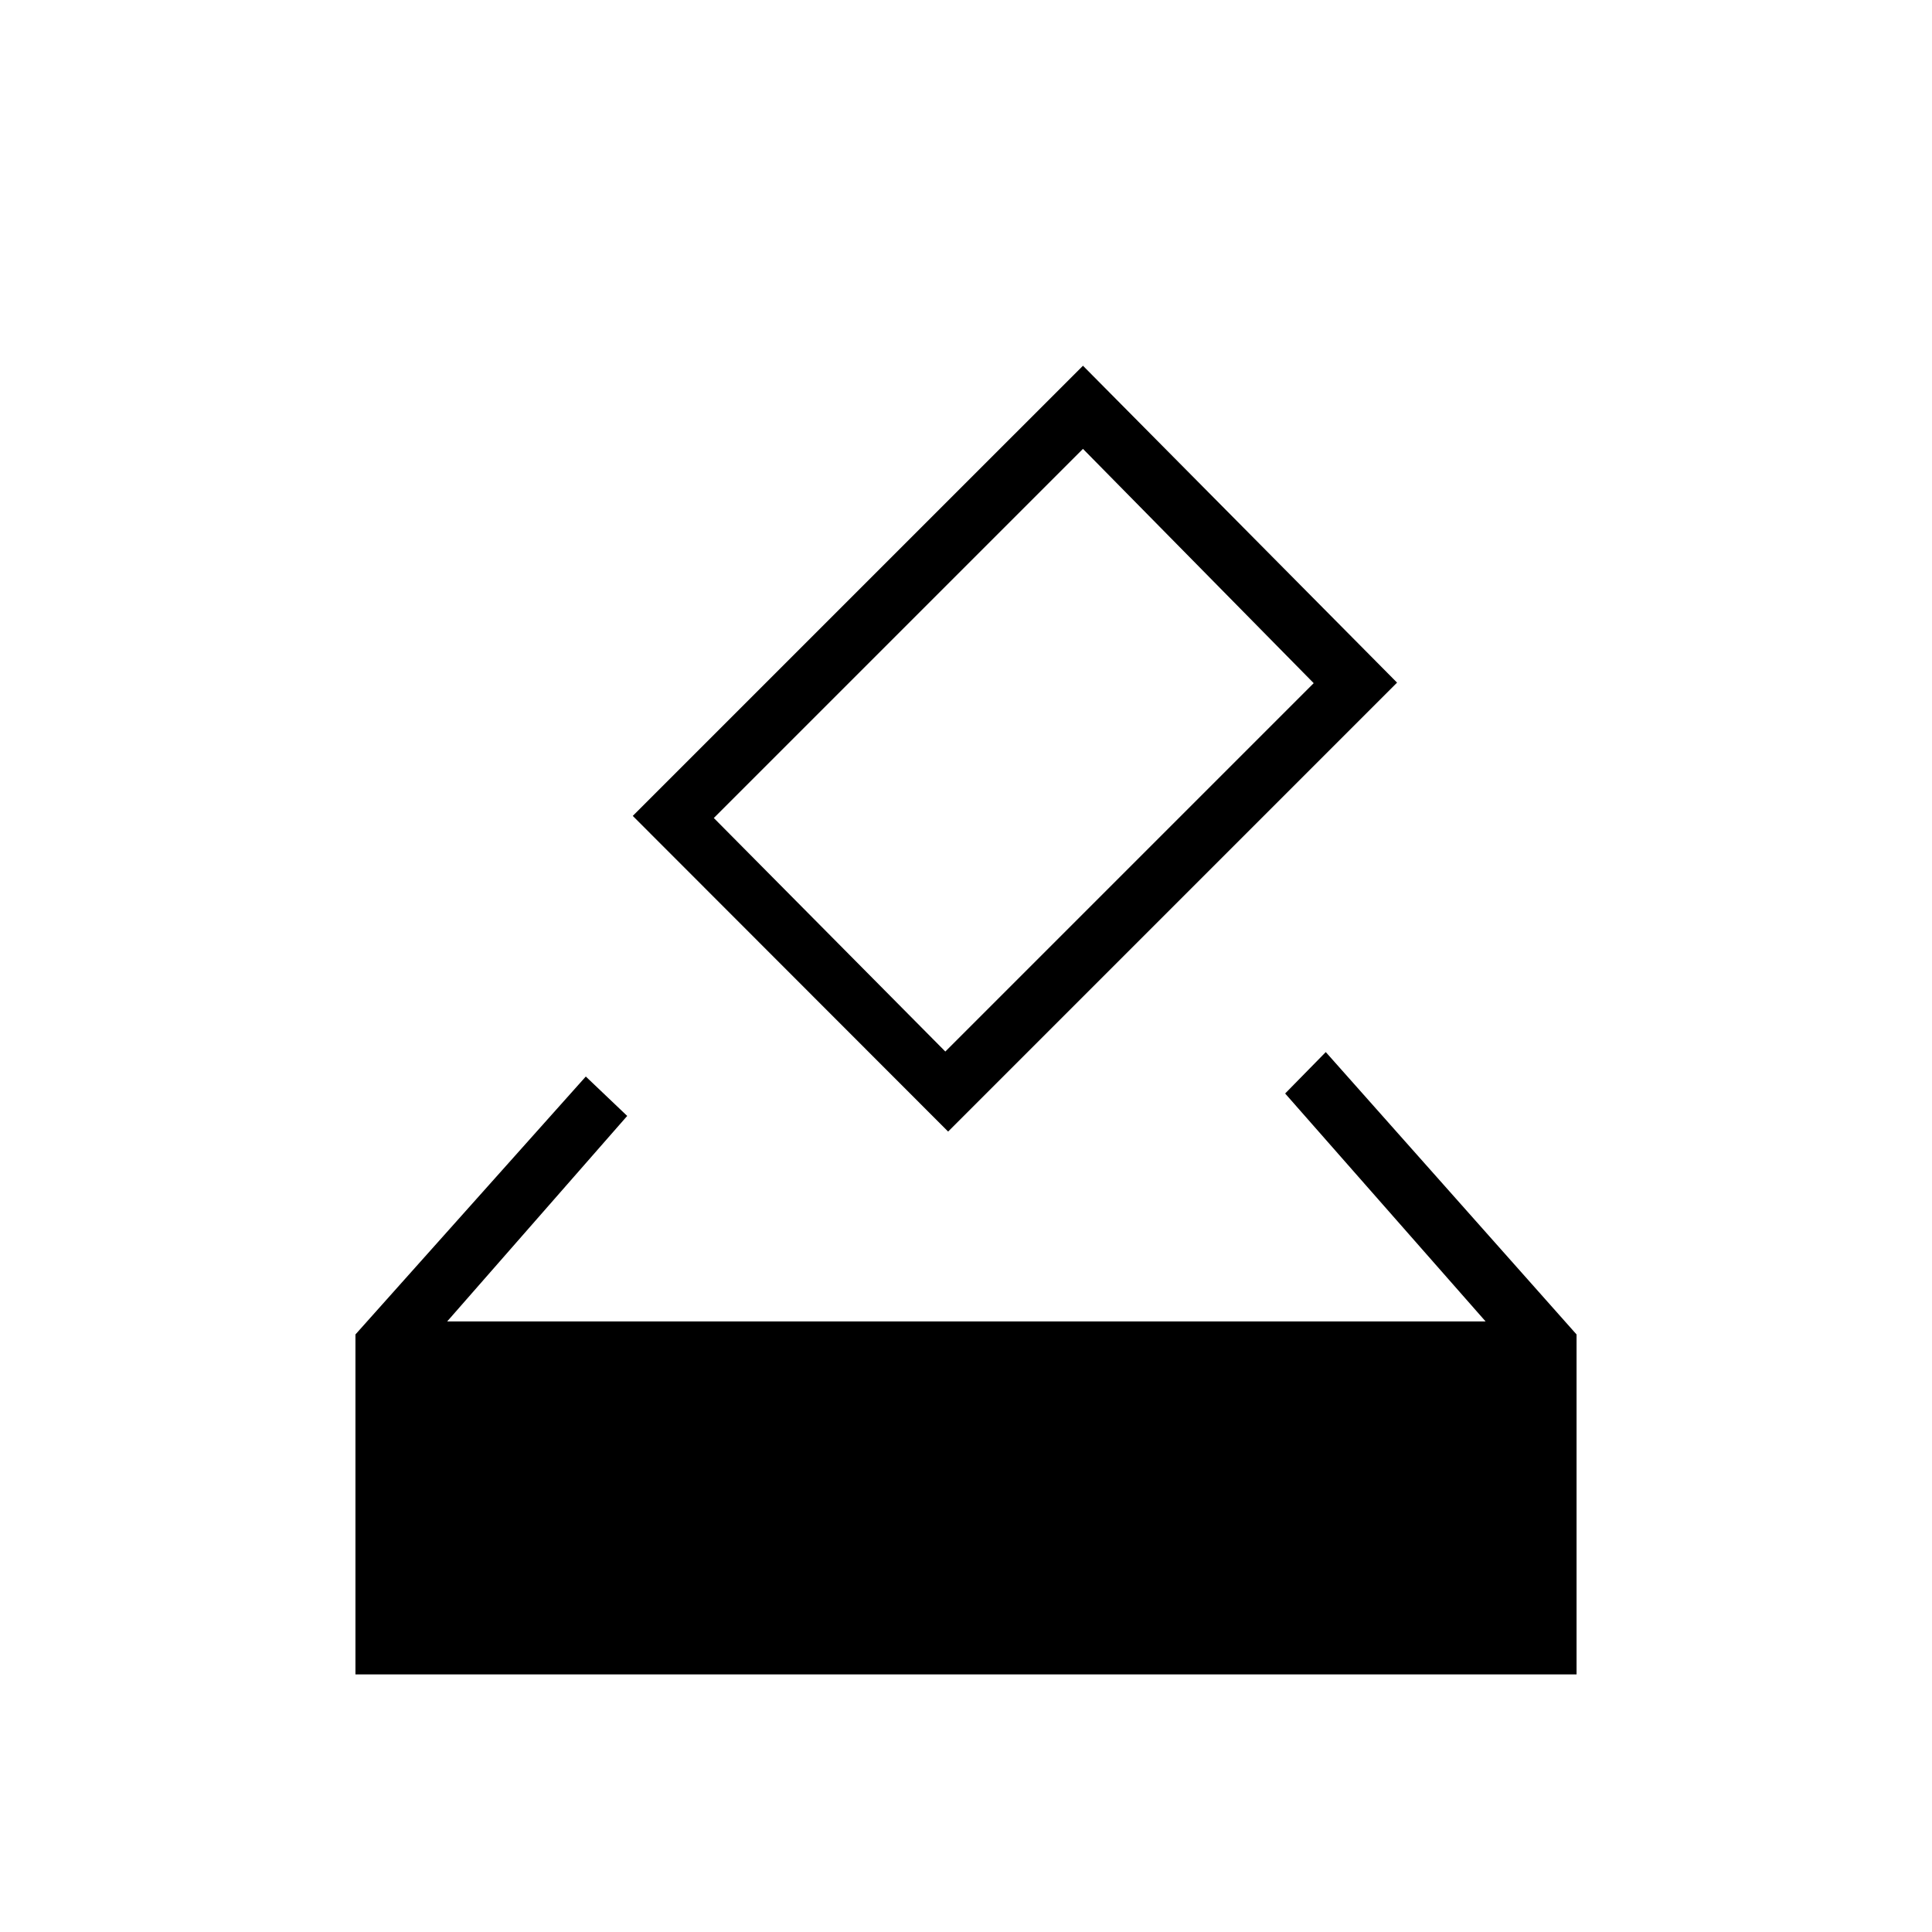 <svg xmlns="http://www.w3.org/2000/svg" height="20" viewBox="0 -960 960 960" width="20"><path d="M176.62-128v-168.92l114.46-128.16 20.57 19.58-89.46 102.12h516l-99.61-113.27 20.19-20.58 124.61 140.31V-128H176.62Zm294.5-269.73-156.7-156.85 223.7-223.69 156.07 157.46-223.07 223.08Zm-1.39-39.77 183.04-183.04-114.65-116.42-183.43 183.42L469.73-437.5Z"/></svg>